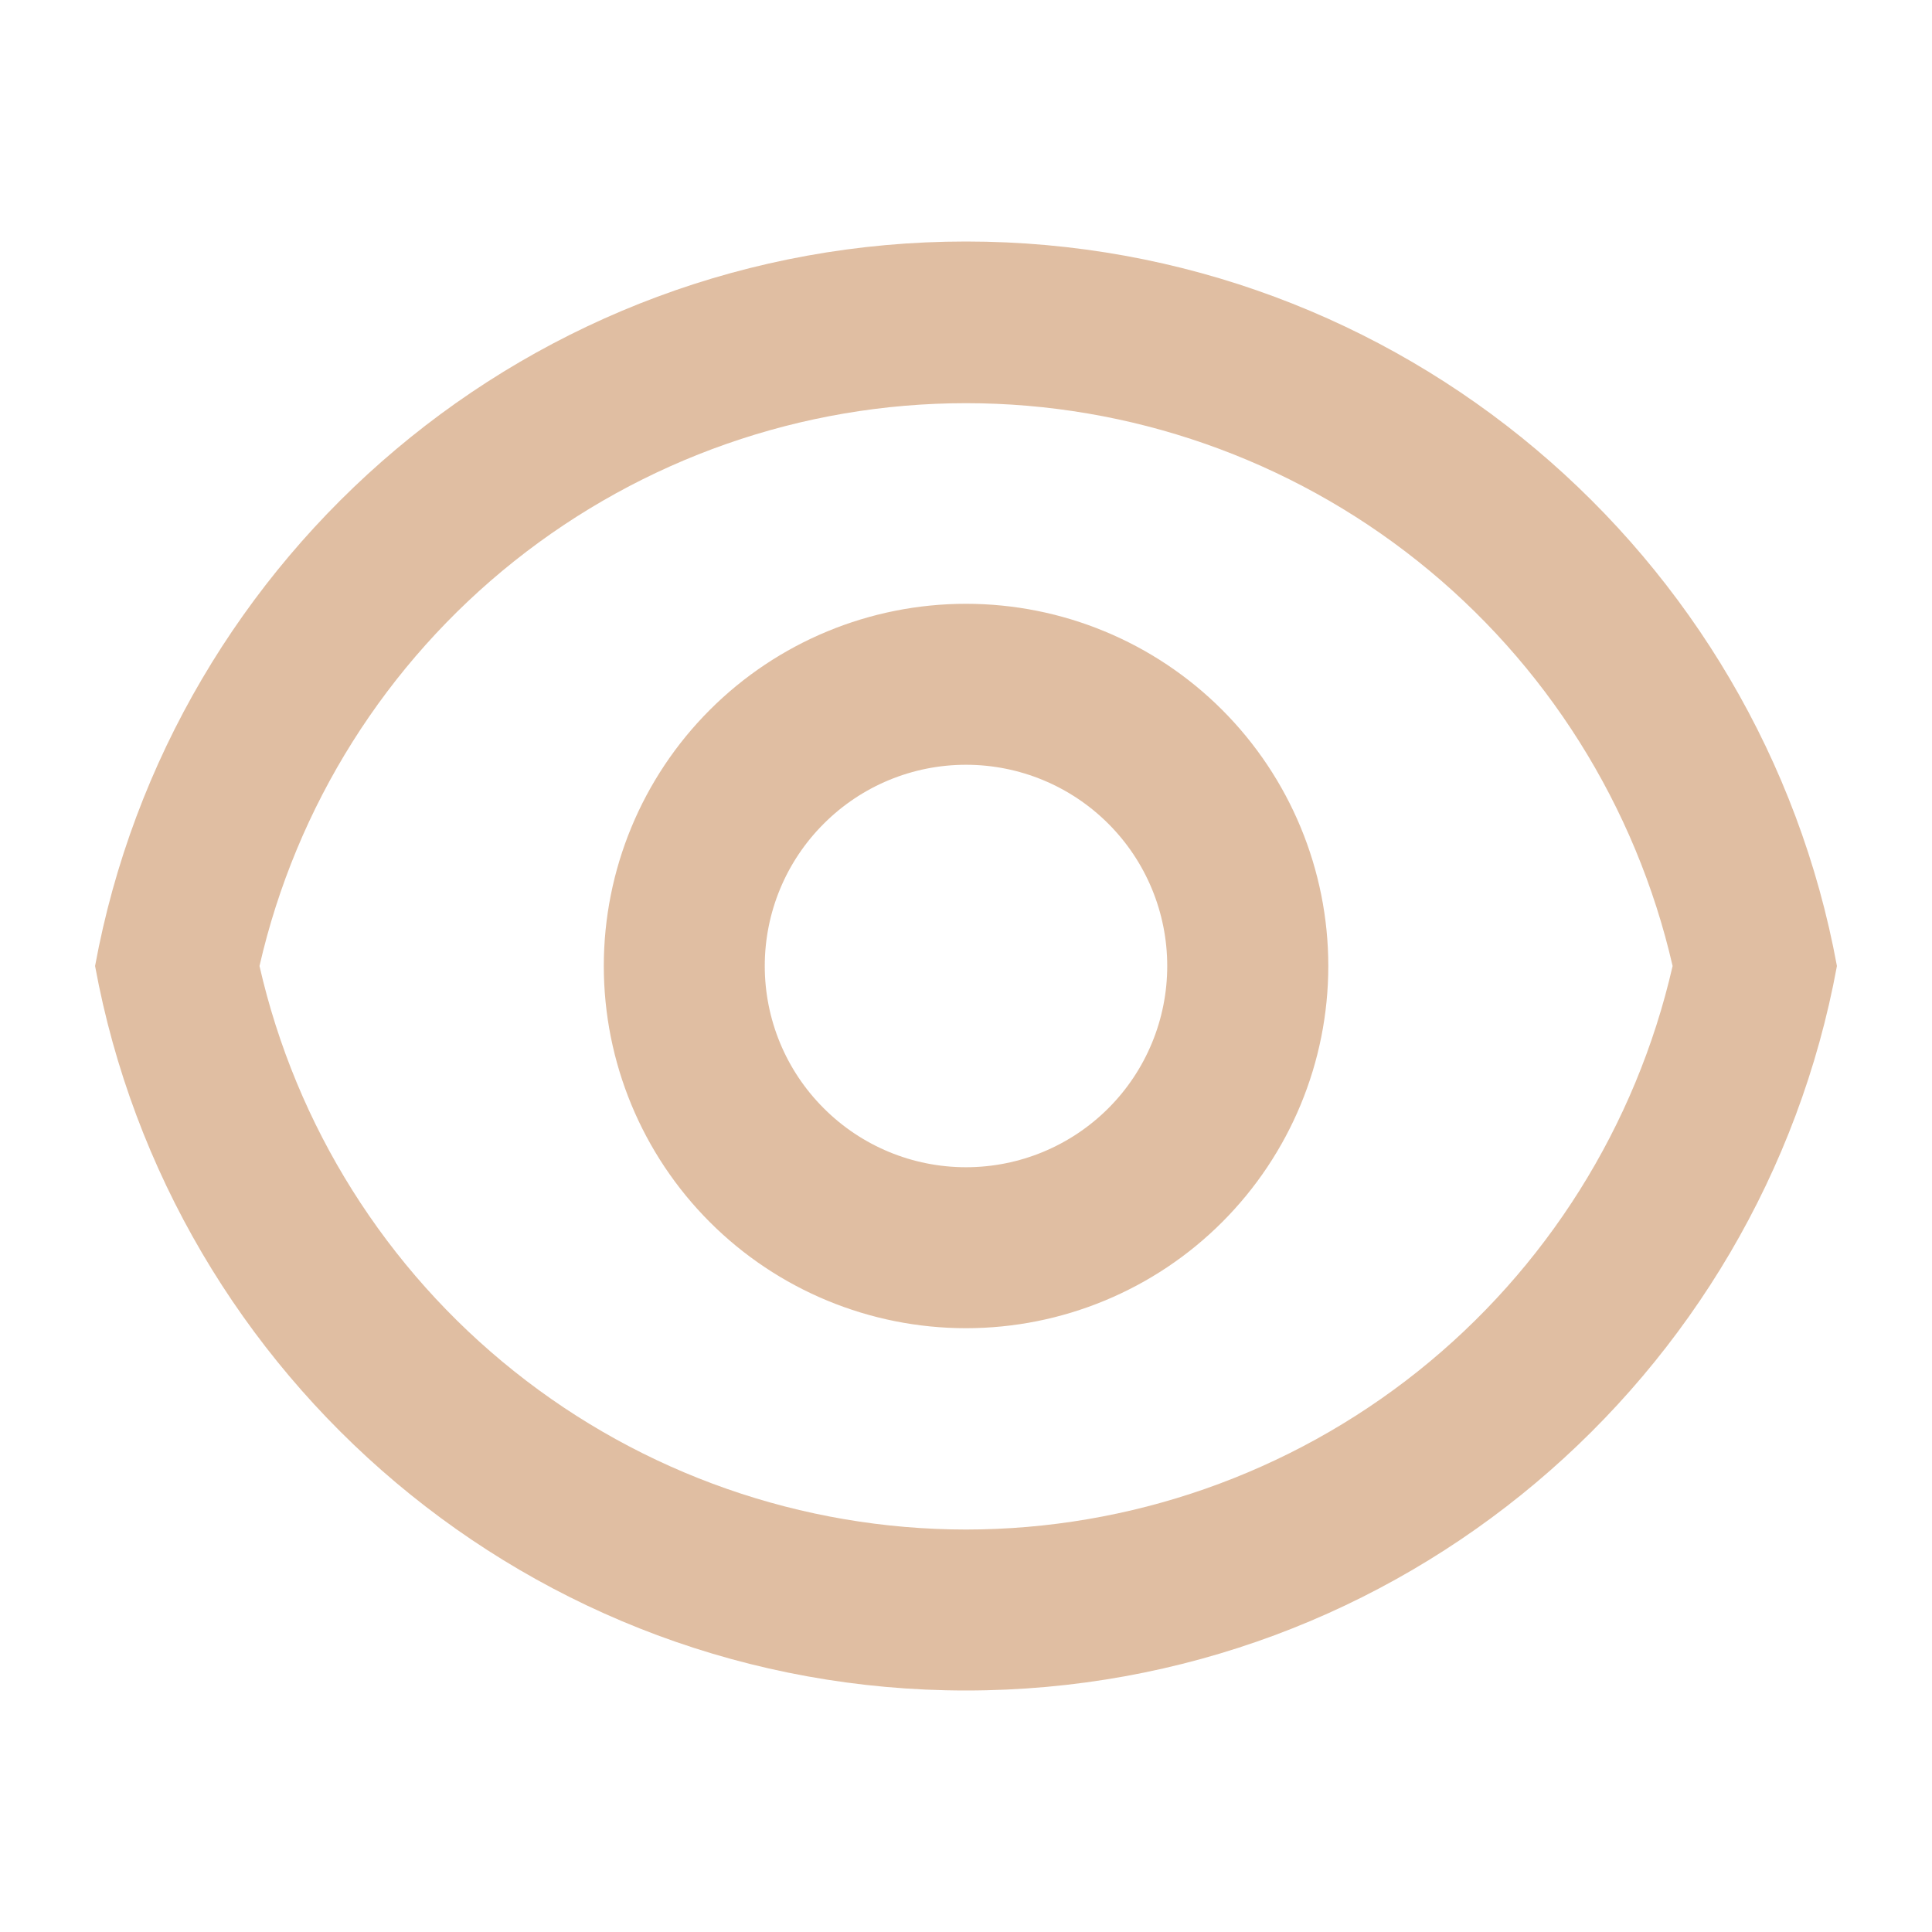 <svg width="19" height="19" viewBox="0 0 19 19" fill="none" xmlns="http://www.w3.org/2000/svg">
<g clip-path="url(#clip0_1_10)">
<path d="M9.5 2.375C13.769 2.375 17.32 5.447 18.065 9.5C17.321 13.553 13.769 16.625 9.5 16.625C5.231 16.625 1.68 13.553 0.935 9.5C1.679 5.447 5.231 2.375 9.5 2.375ZM9.5 15.042C11.115 15.041 12.681 14.493 13.944 13.486C15.206 12.479 16.089 11.074 16.449 9.5C16.088 7.927 15.204 6.523 13.942 5.518C12.68 4.513 11.114 3.965 9.5 3.965C7.886 3.965 6.321 4.513 5.058 5.518C3.796 6.523 2.912 7.927 2.552 9.5C2.911 11.074 3.794 12.479 5.057 13.486C6.319 14.493 7.886 15.041 9.5 15.042ZM9.5 13.062C8.555 13.062 7.649 12.687 6.981 12.019C6.313 11.351 5.938 10.445 5.938 9.5C5.938 8.555 6.313 7.649 6.981 6.981C7.649 6.313 8.555 5.938 9.5 5.938C10.445 5.938 11.351 6.313 12.019 6.981C12.687 7.649 13.063 8.555 13.063 9.5C13.063 10.445 12.687 11.351 12.019 12.019C11.351 12.687 10.445 13.062 9.5 13.062ZM9.5 11.479C10.025 11.479 10.528 11.271 10.9 10.899C11.271 10.528 11.479 10.025 11.479 9.5C11.479 8.975 11.271 8.472 10.9 8.101C10.528 7.729 10.025 7.521 9.5 7.521C8.975 7.521 8.472 7.729 8.101 8.101C7.729 8.472 7.521 8.975 7.521 9.5C7.521 10.025 7.729 10.528 8.101 10.899C8.472 11.271 8.975 11.479 9.5 11.479Z" fill="#E0BEA2"/>
</g>
<defs>
<clipPath id="clip0_1_10">
<rect width="19" height="19" fill="white"/>
</clipPath>
</defs>
</svg>
